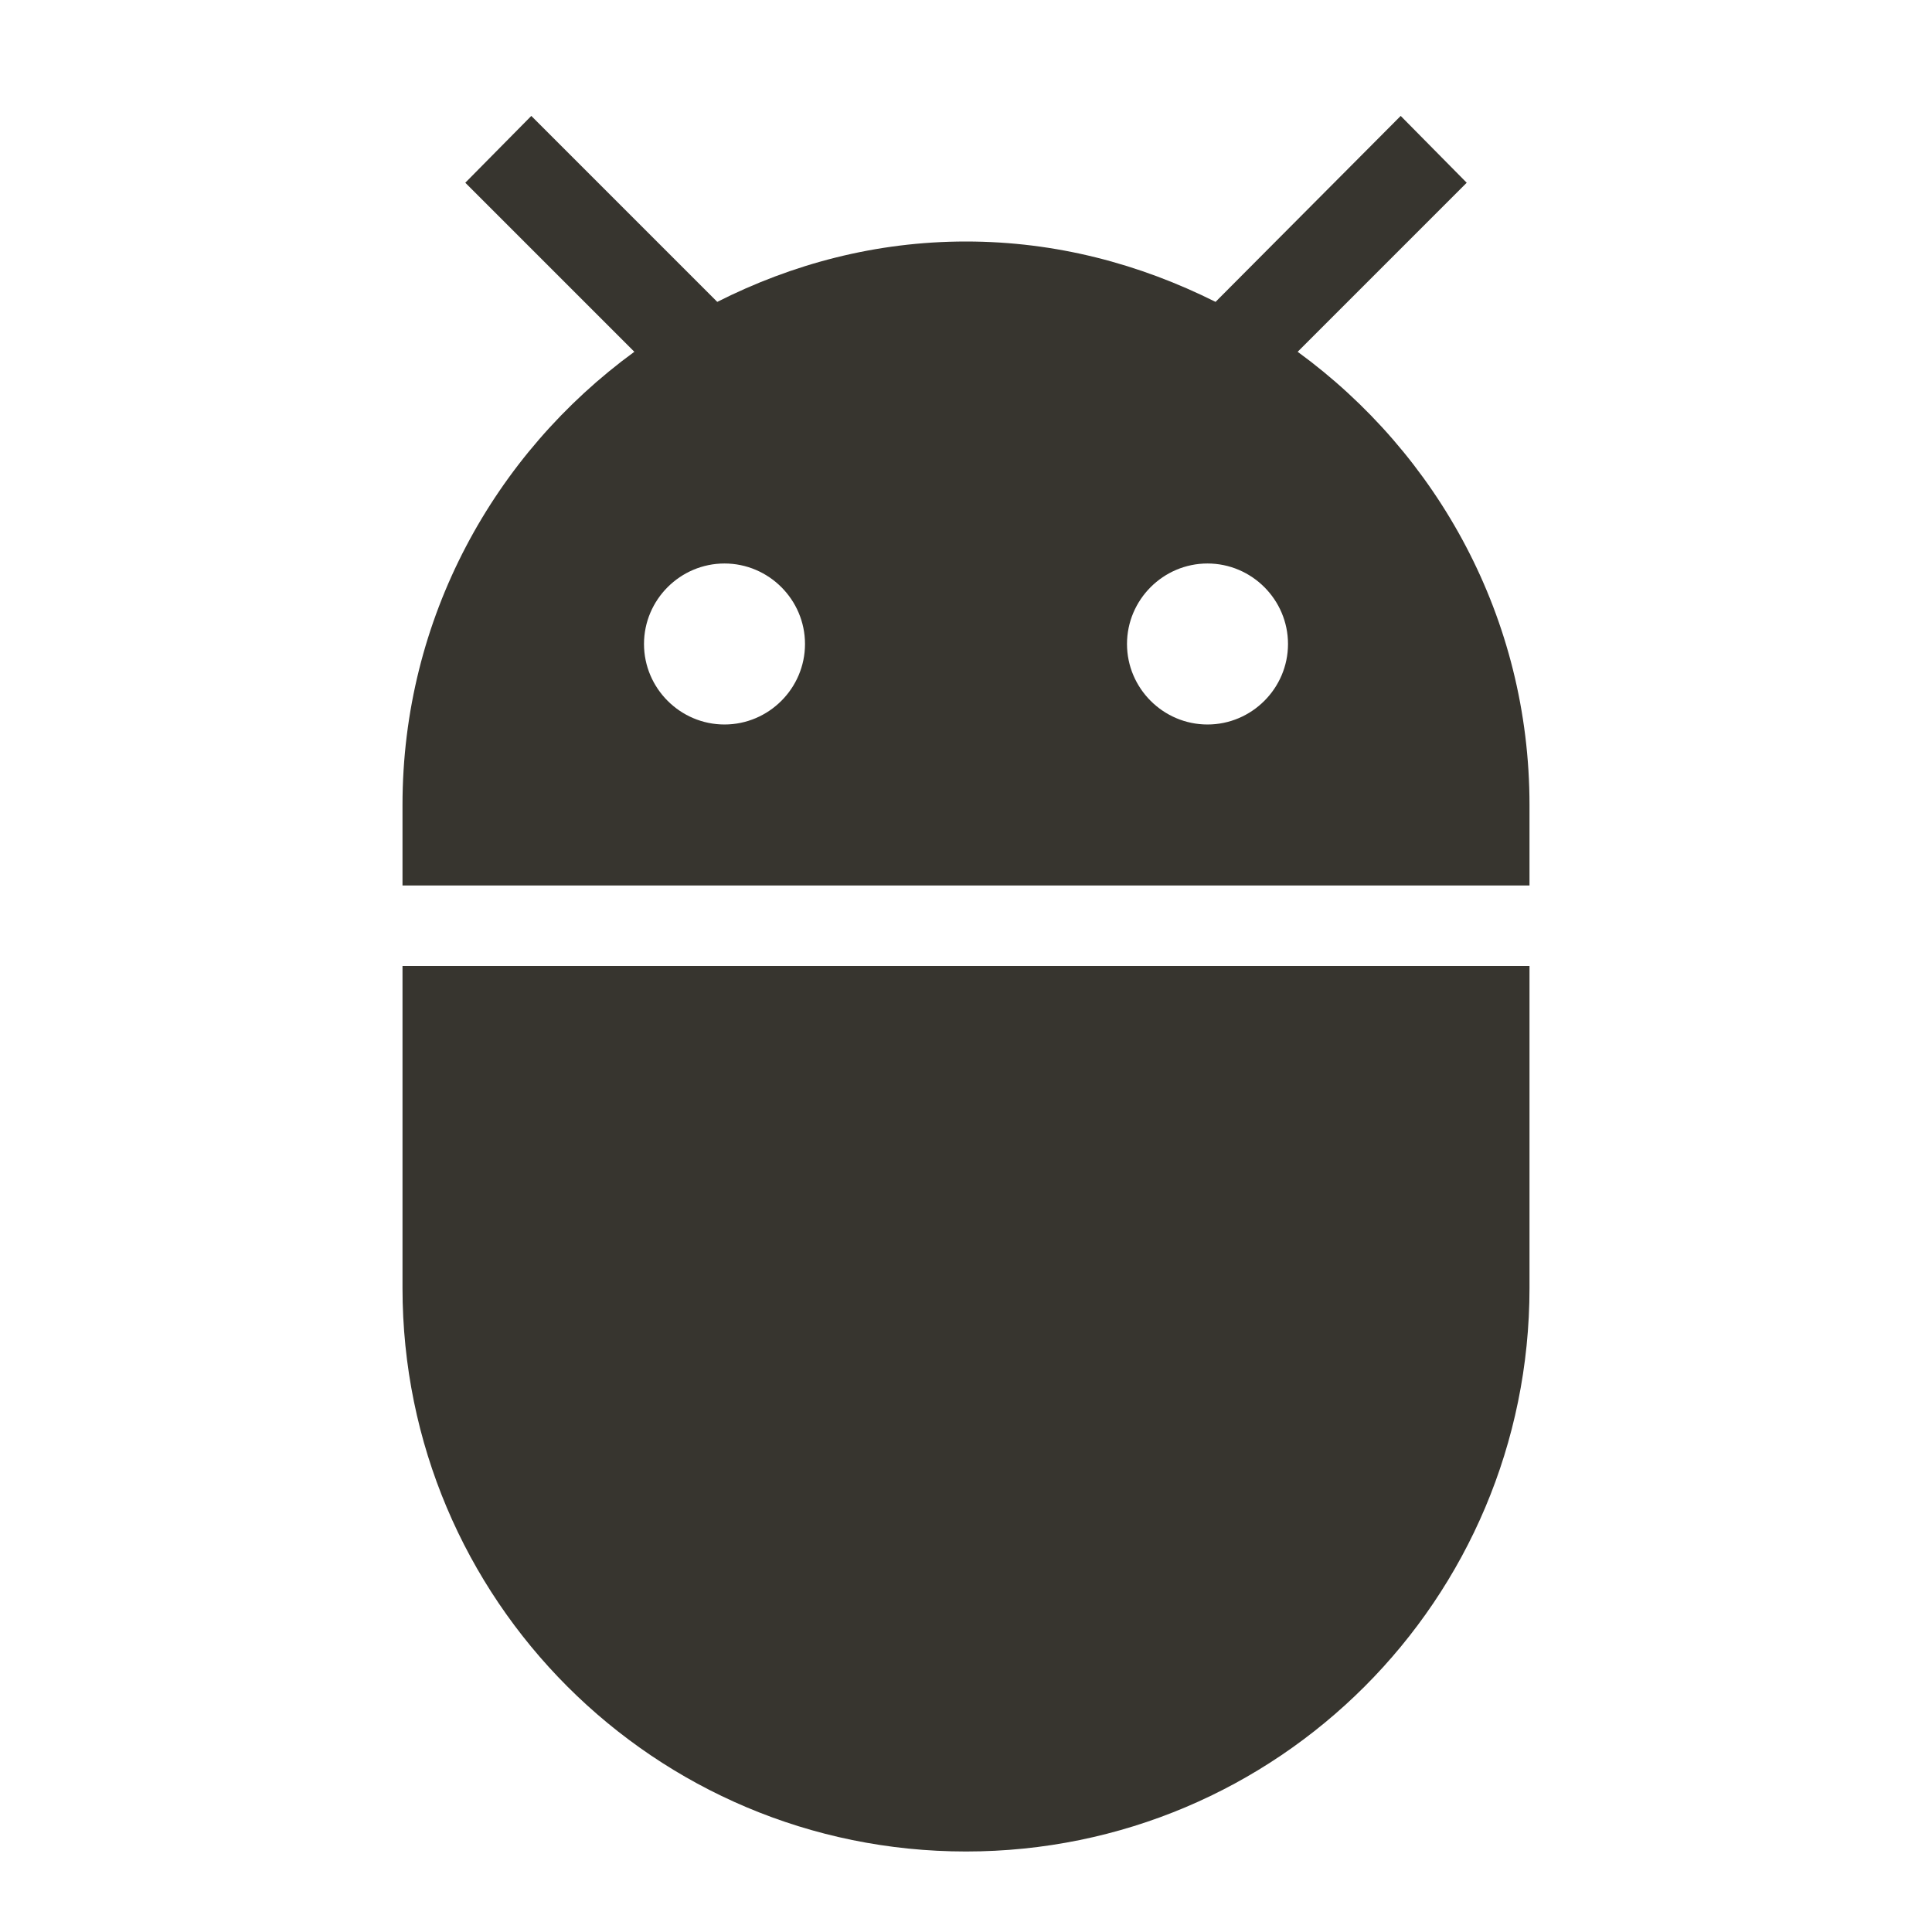 <!-- Generated by IcoMoon.io -->
<svg version="1.1" xmlns="http://www.w3.org/2000/svg" width="280" height="280" viewBox="0 0 280 280">
<title>mt-adb</title>
<path fill="#37352f" d="M58.333 186.665c0 45.15 36.517 81.667 81.667 81.667s81.667-36.517 81.667-81.667v-46.667h-163.333v46.667zM188.067 50.983l24.5-24.5-9.567-9.683-26.833 26.95c-10.967-5.483-23.1-8.75-36.167-8.75s-25.2 3.267-36.050 8.75l-26.95-26.95-9.567 9.683 24.5 24.5c-20.3 14.817-33.6 38.617-33.6 65.683v11.666h163.333v-11.666c0-27.067-13.3-50.867-33.6-65.683v0zM105 104.999c-6.417 0-11.667-5.25-11.667-11.667s5.25-11.667 11.667-11.667c6.417 0 11.667 5.25 11.667 11.667s-5.25 11.667-11.667 11.667v0zM175 104.999c-6.417 0-11.667-5.25-11.667-11.667s5.25-11.667 11.667-11.667c6.417 0 11.667 5.25 11.667 11.667s-5.25 11.667-11.667 11.667v0z"></path>
</svg>
